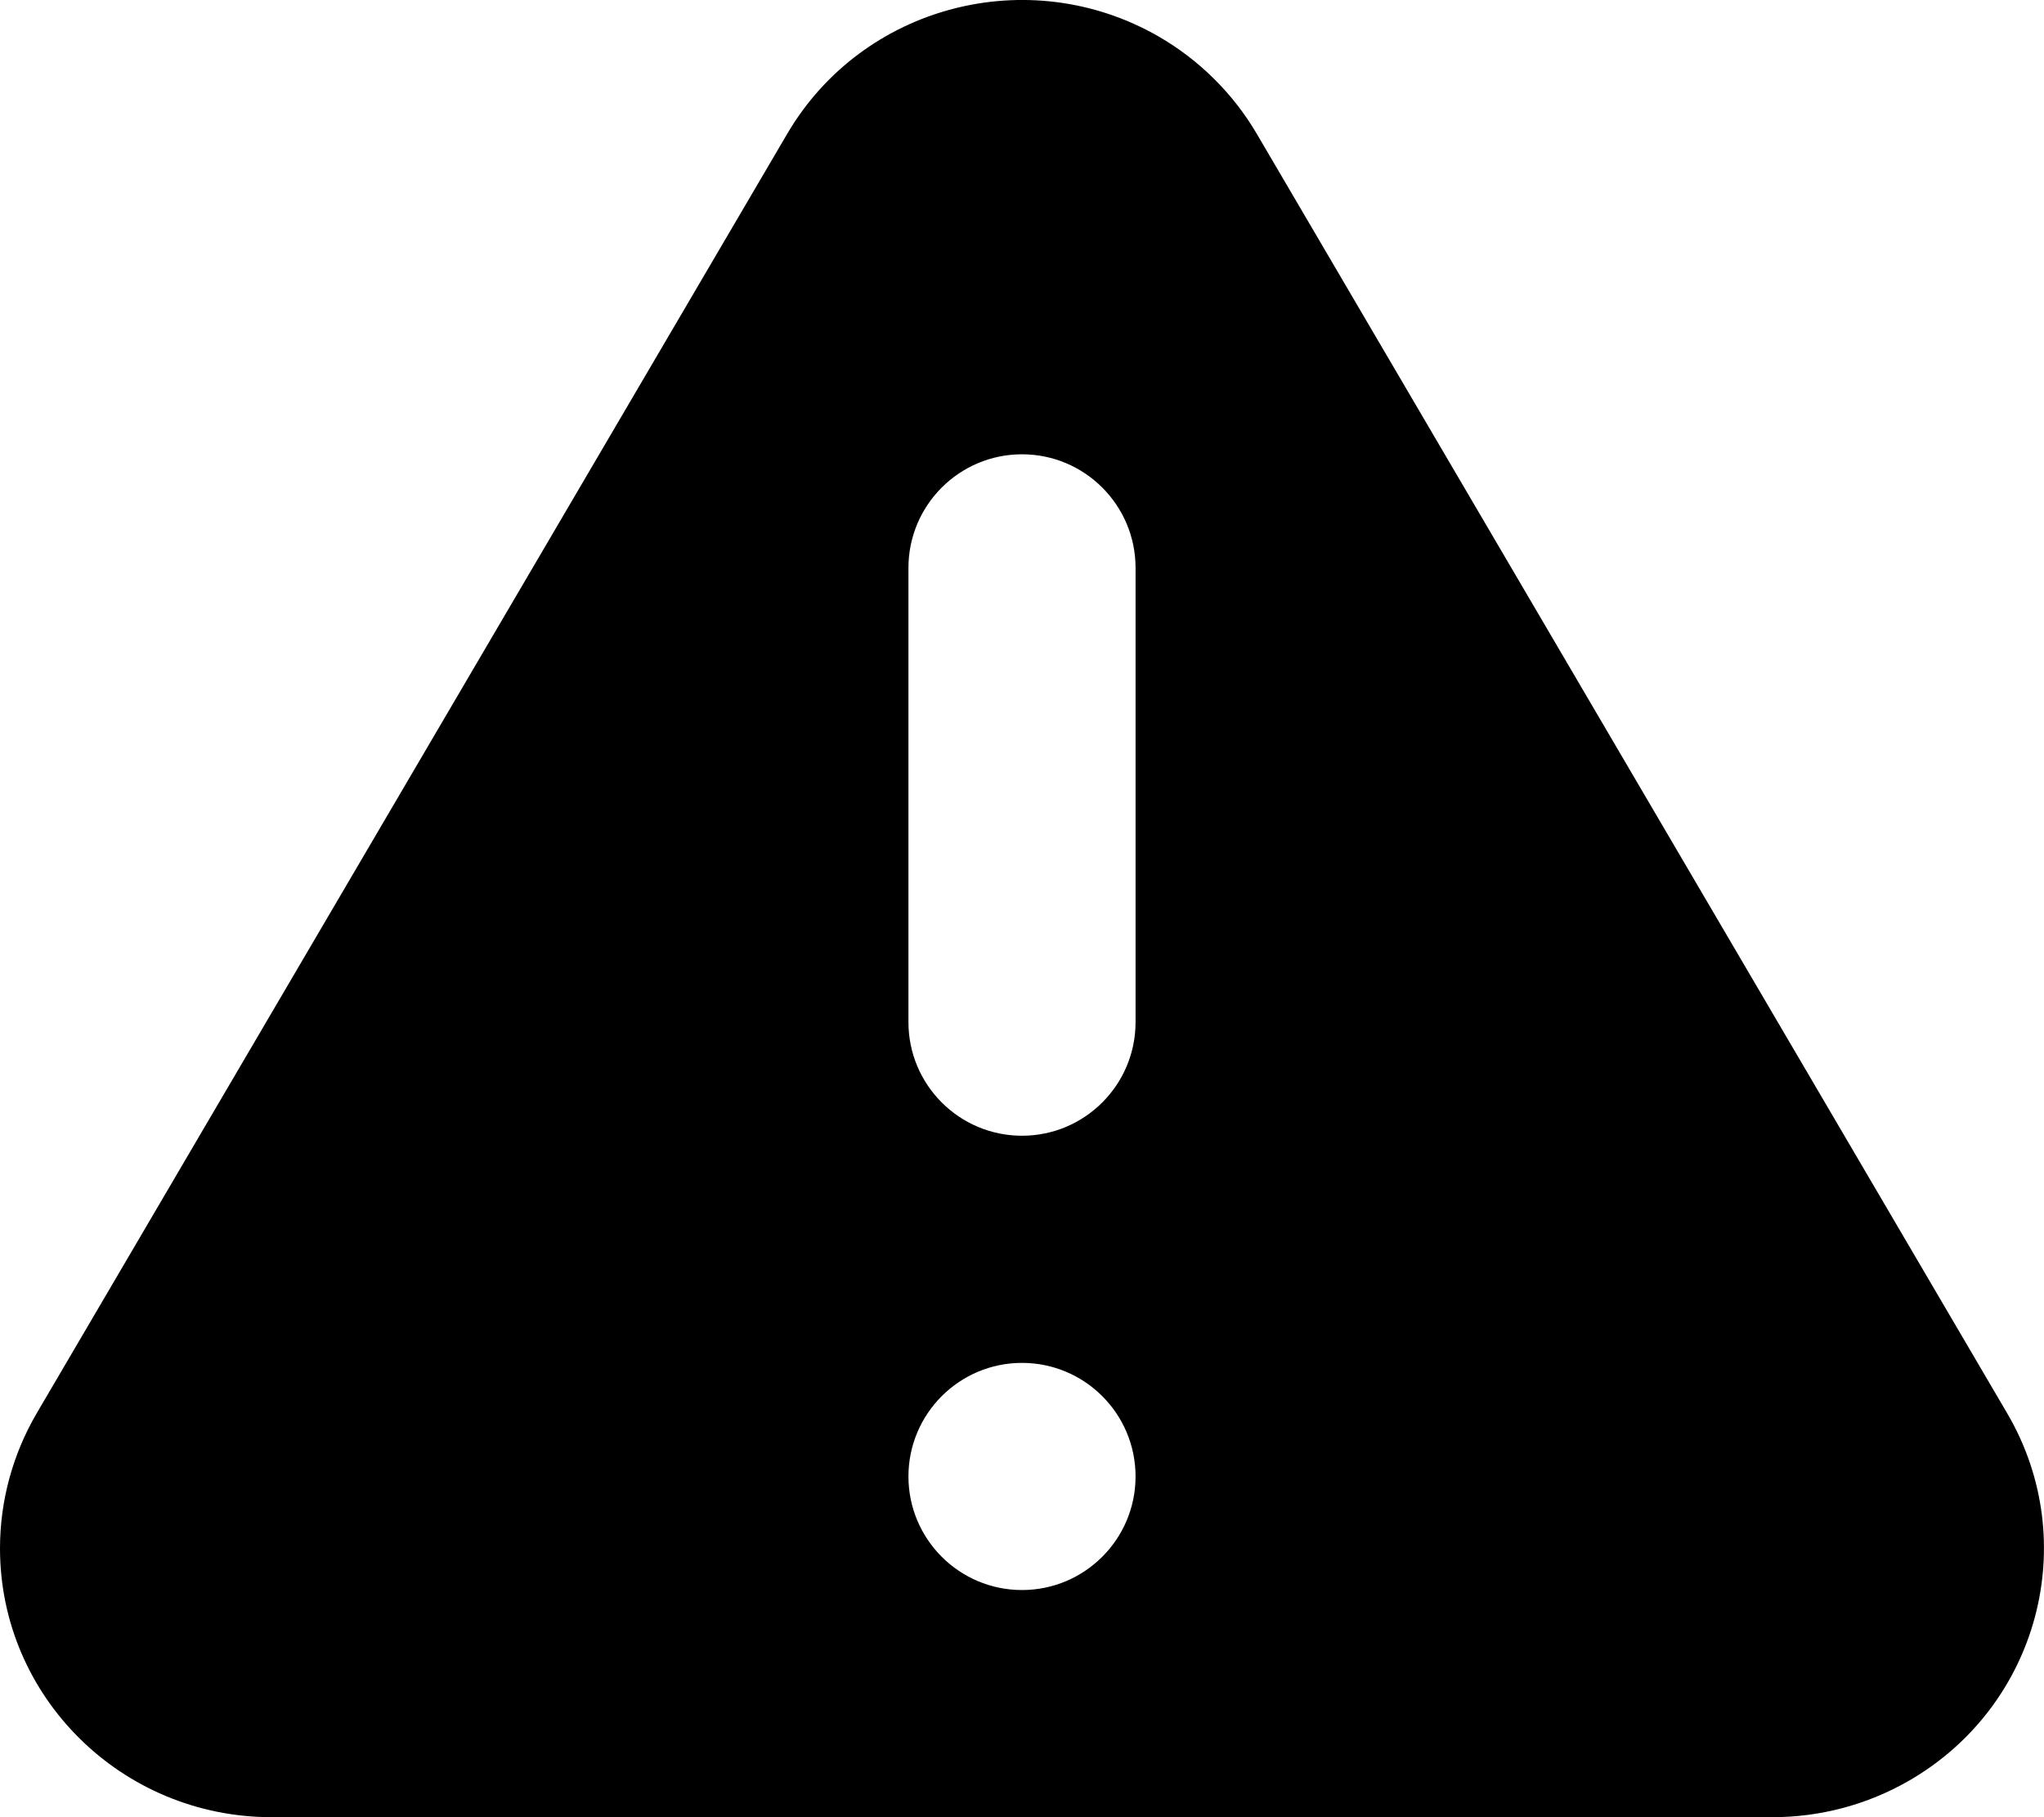 <svg xmlns="http://www.w3.org/2000/svg" width="18" height="16" viewBox="0 0 18 16">
  <path d="M17.676,12.444 C18.339,13.575 17.951,15.023 16.809,15.68 C16.444,15.89 16.03,16 15.608,16 L2.392,16 C1.071,16 2.65526967e-16,14.94 0,13.633 C0,13.215 0.112,12.805 0.323,12.444 L6.932,1.179 C7.595,0.048 9.058,-0.336 10.201,0.32 C10.56,0.527 10.859,0.823 11.068,1.179 L17.676,12.444 Z M9,4 C8.448,4 8,4.448 8,5 L8,9 C8,9.552 8.448,10 9,10 C9.552,10 10,9.552 10,9 L10,5 C10,4.448 9.552,4 9,4 Z M9,12 C8.448,12 8,12.448 8,13 C8,13.552 8.448,14 9,14 C9.552,14 10,13.552 10,13 C10,12.448 9.552,12 9,12 Z"/>
</svg>
